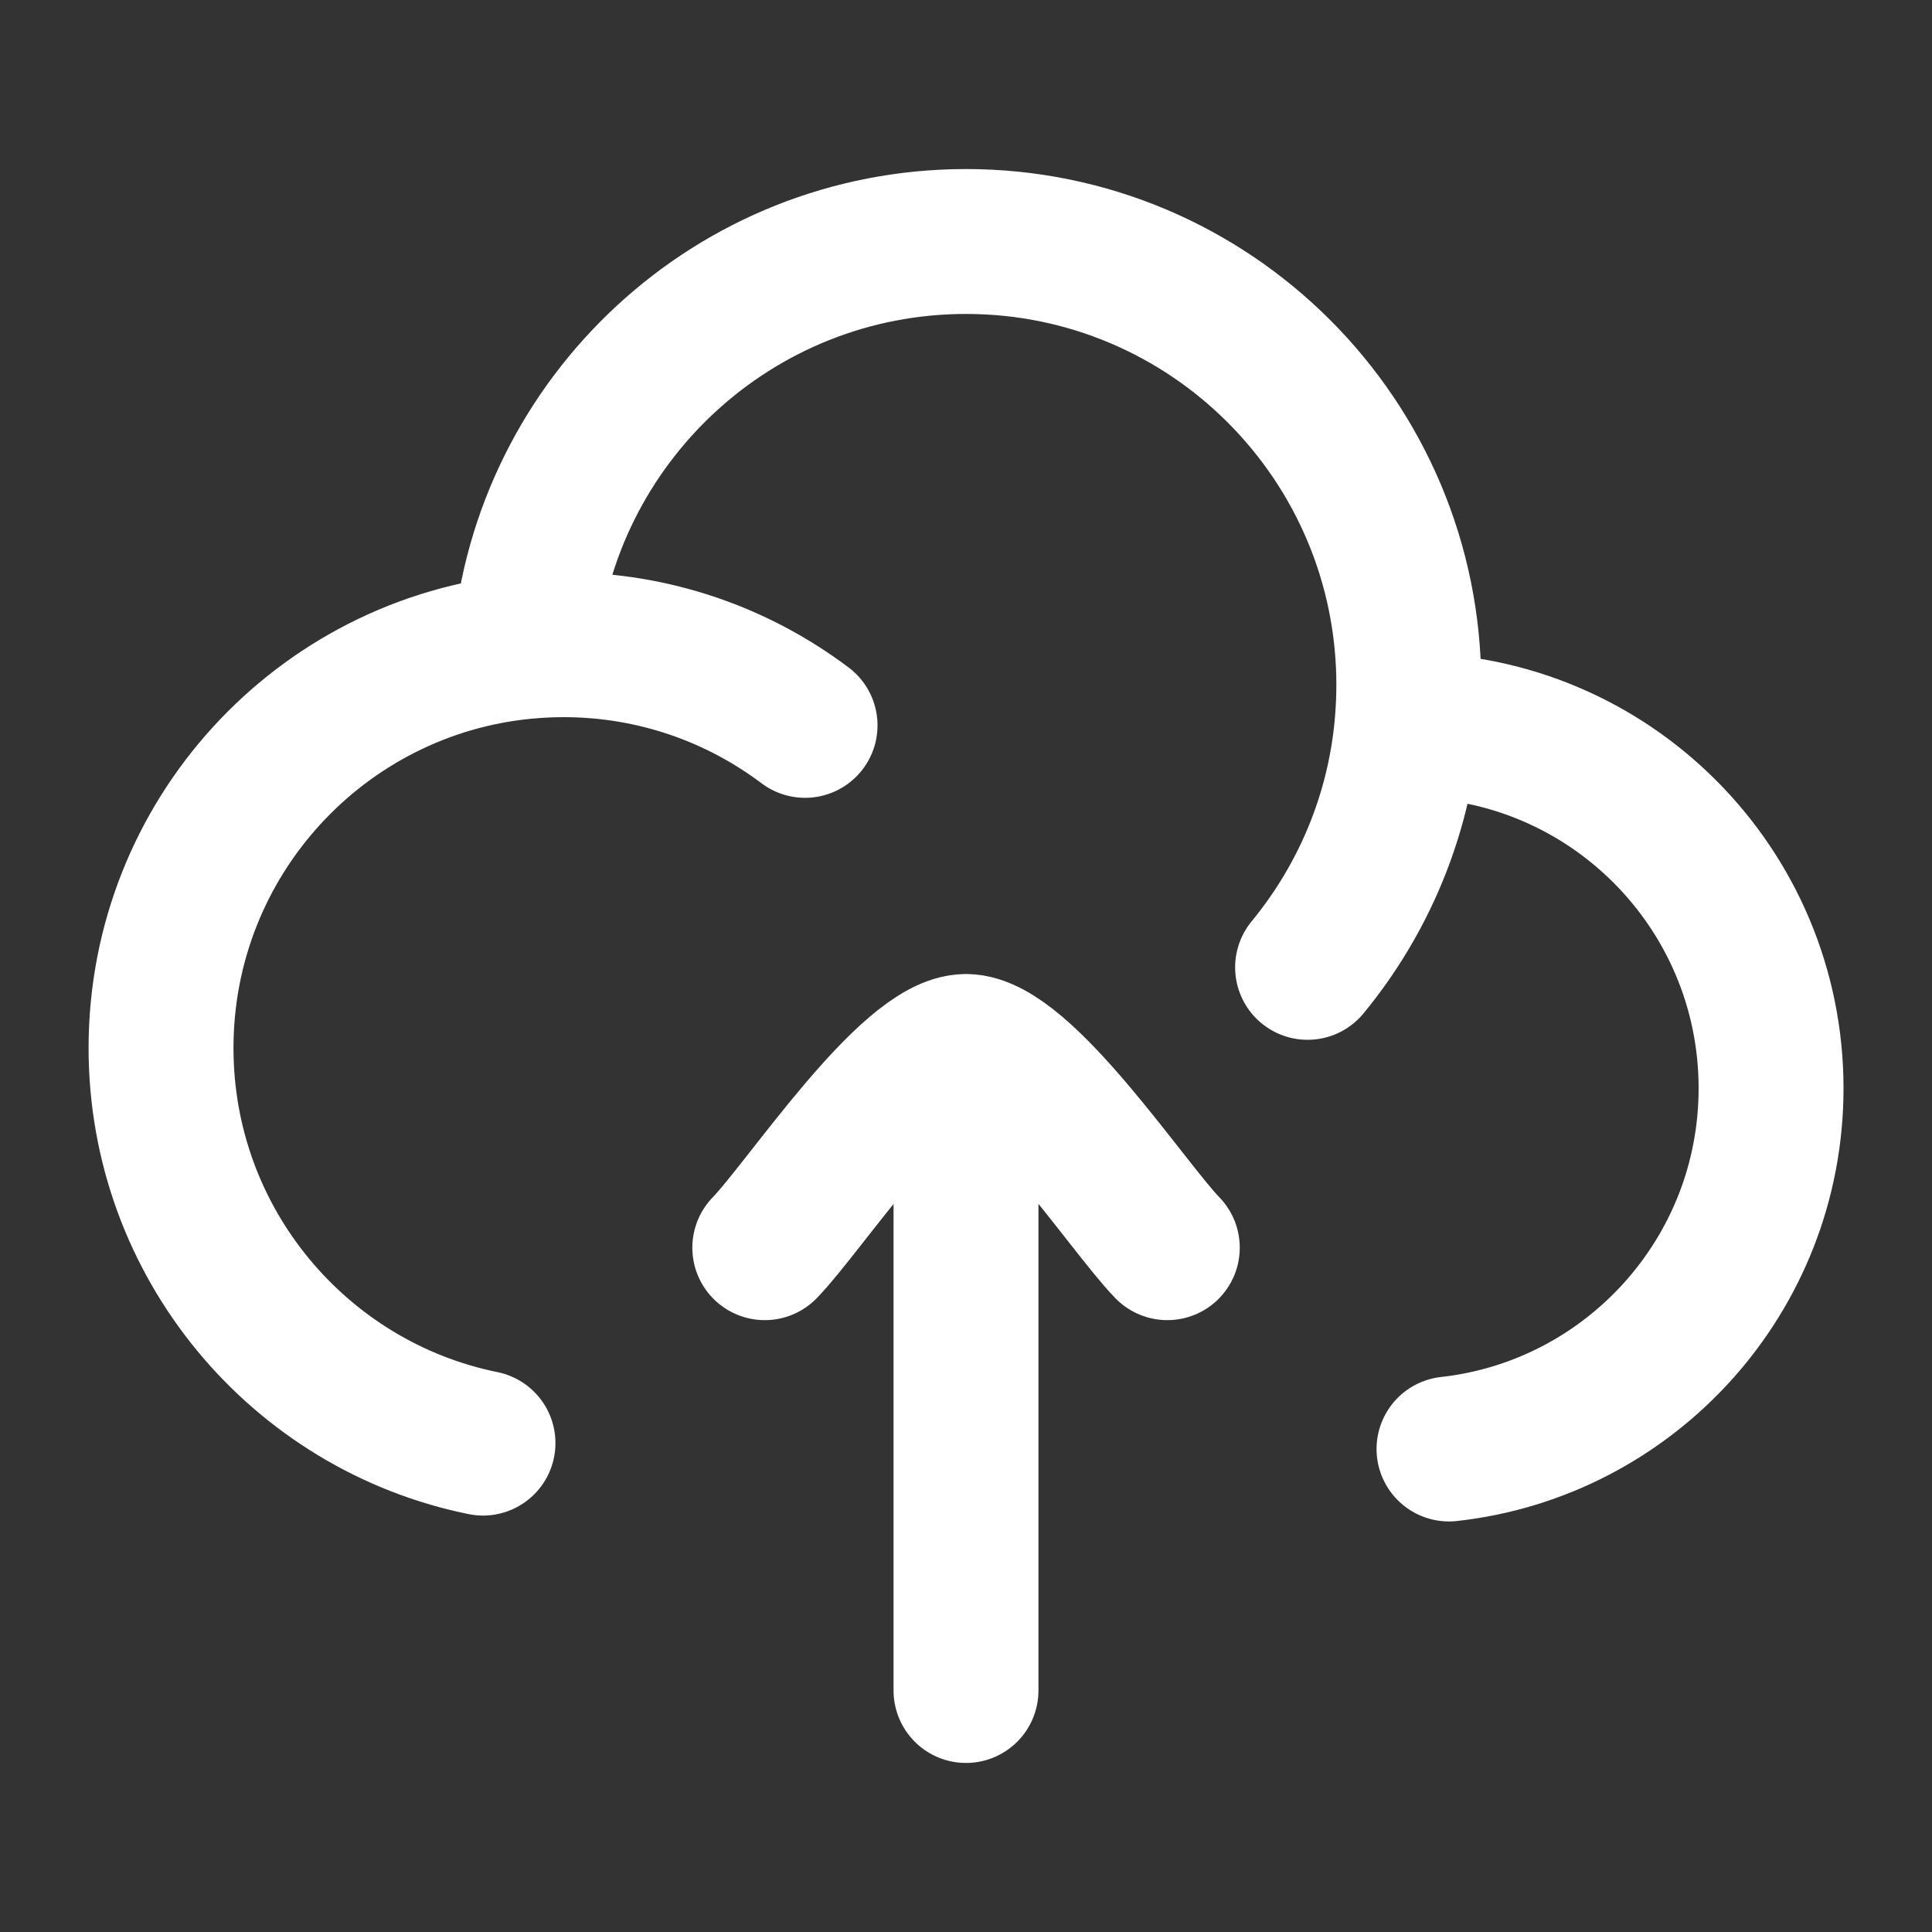 <svg width="20" height="20" viewBox="0 0 20 20" fill="none" xmlns="http://www.w3.org/2000/svg">
<rect x="0" y="0" width="20" height="20" fill="#333333" stroke="none"/>
<path d="M14.565 7.509C14.571 7.509 14.577 7.509 14.584 7.509C16.655 7.509 18.334 9.191 18.334 11.266C18.334 13.2 16.875 14.792 15 15M14.565 7.509C14.577 7.372 14.584 7.232 14.584 7.092C14.584 4.556 12.532 2.5 10 2.5C7.603 2.5 5.636 4.344 5.434 6.693M14.565 7.509C14.48 8.456 14.107 9.32 13.536 10.014M5.434 6.693C3.32 6.895 1.667 8.678 1.667 10.849C1.667 12.868 3.098 14.553 5 14.939M5.434 6.693C5.566 6.681 5.699 6.674 5.834 6.674C6.772 6.674 7.638 6.985 8.334 7.509" stroke="white" stroke-width="1.5" stroke-linecap="round" stroke-linejoin="round"/>
<path d="M10 10.833L10 17.5M10 10.833C9.417 10.833 8.327 12.495 7.917 12.916M10 10.833C10.584 10.833 11.674 12.495 12.084 12.916" stroke="white" stroke-width="1.5" stroke-linecap="round" stroke-linejoin="round"/>
</svg>
